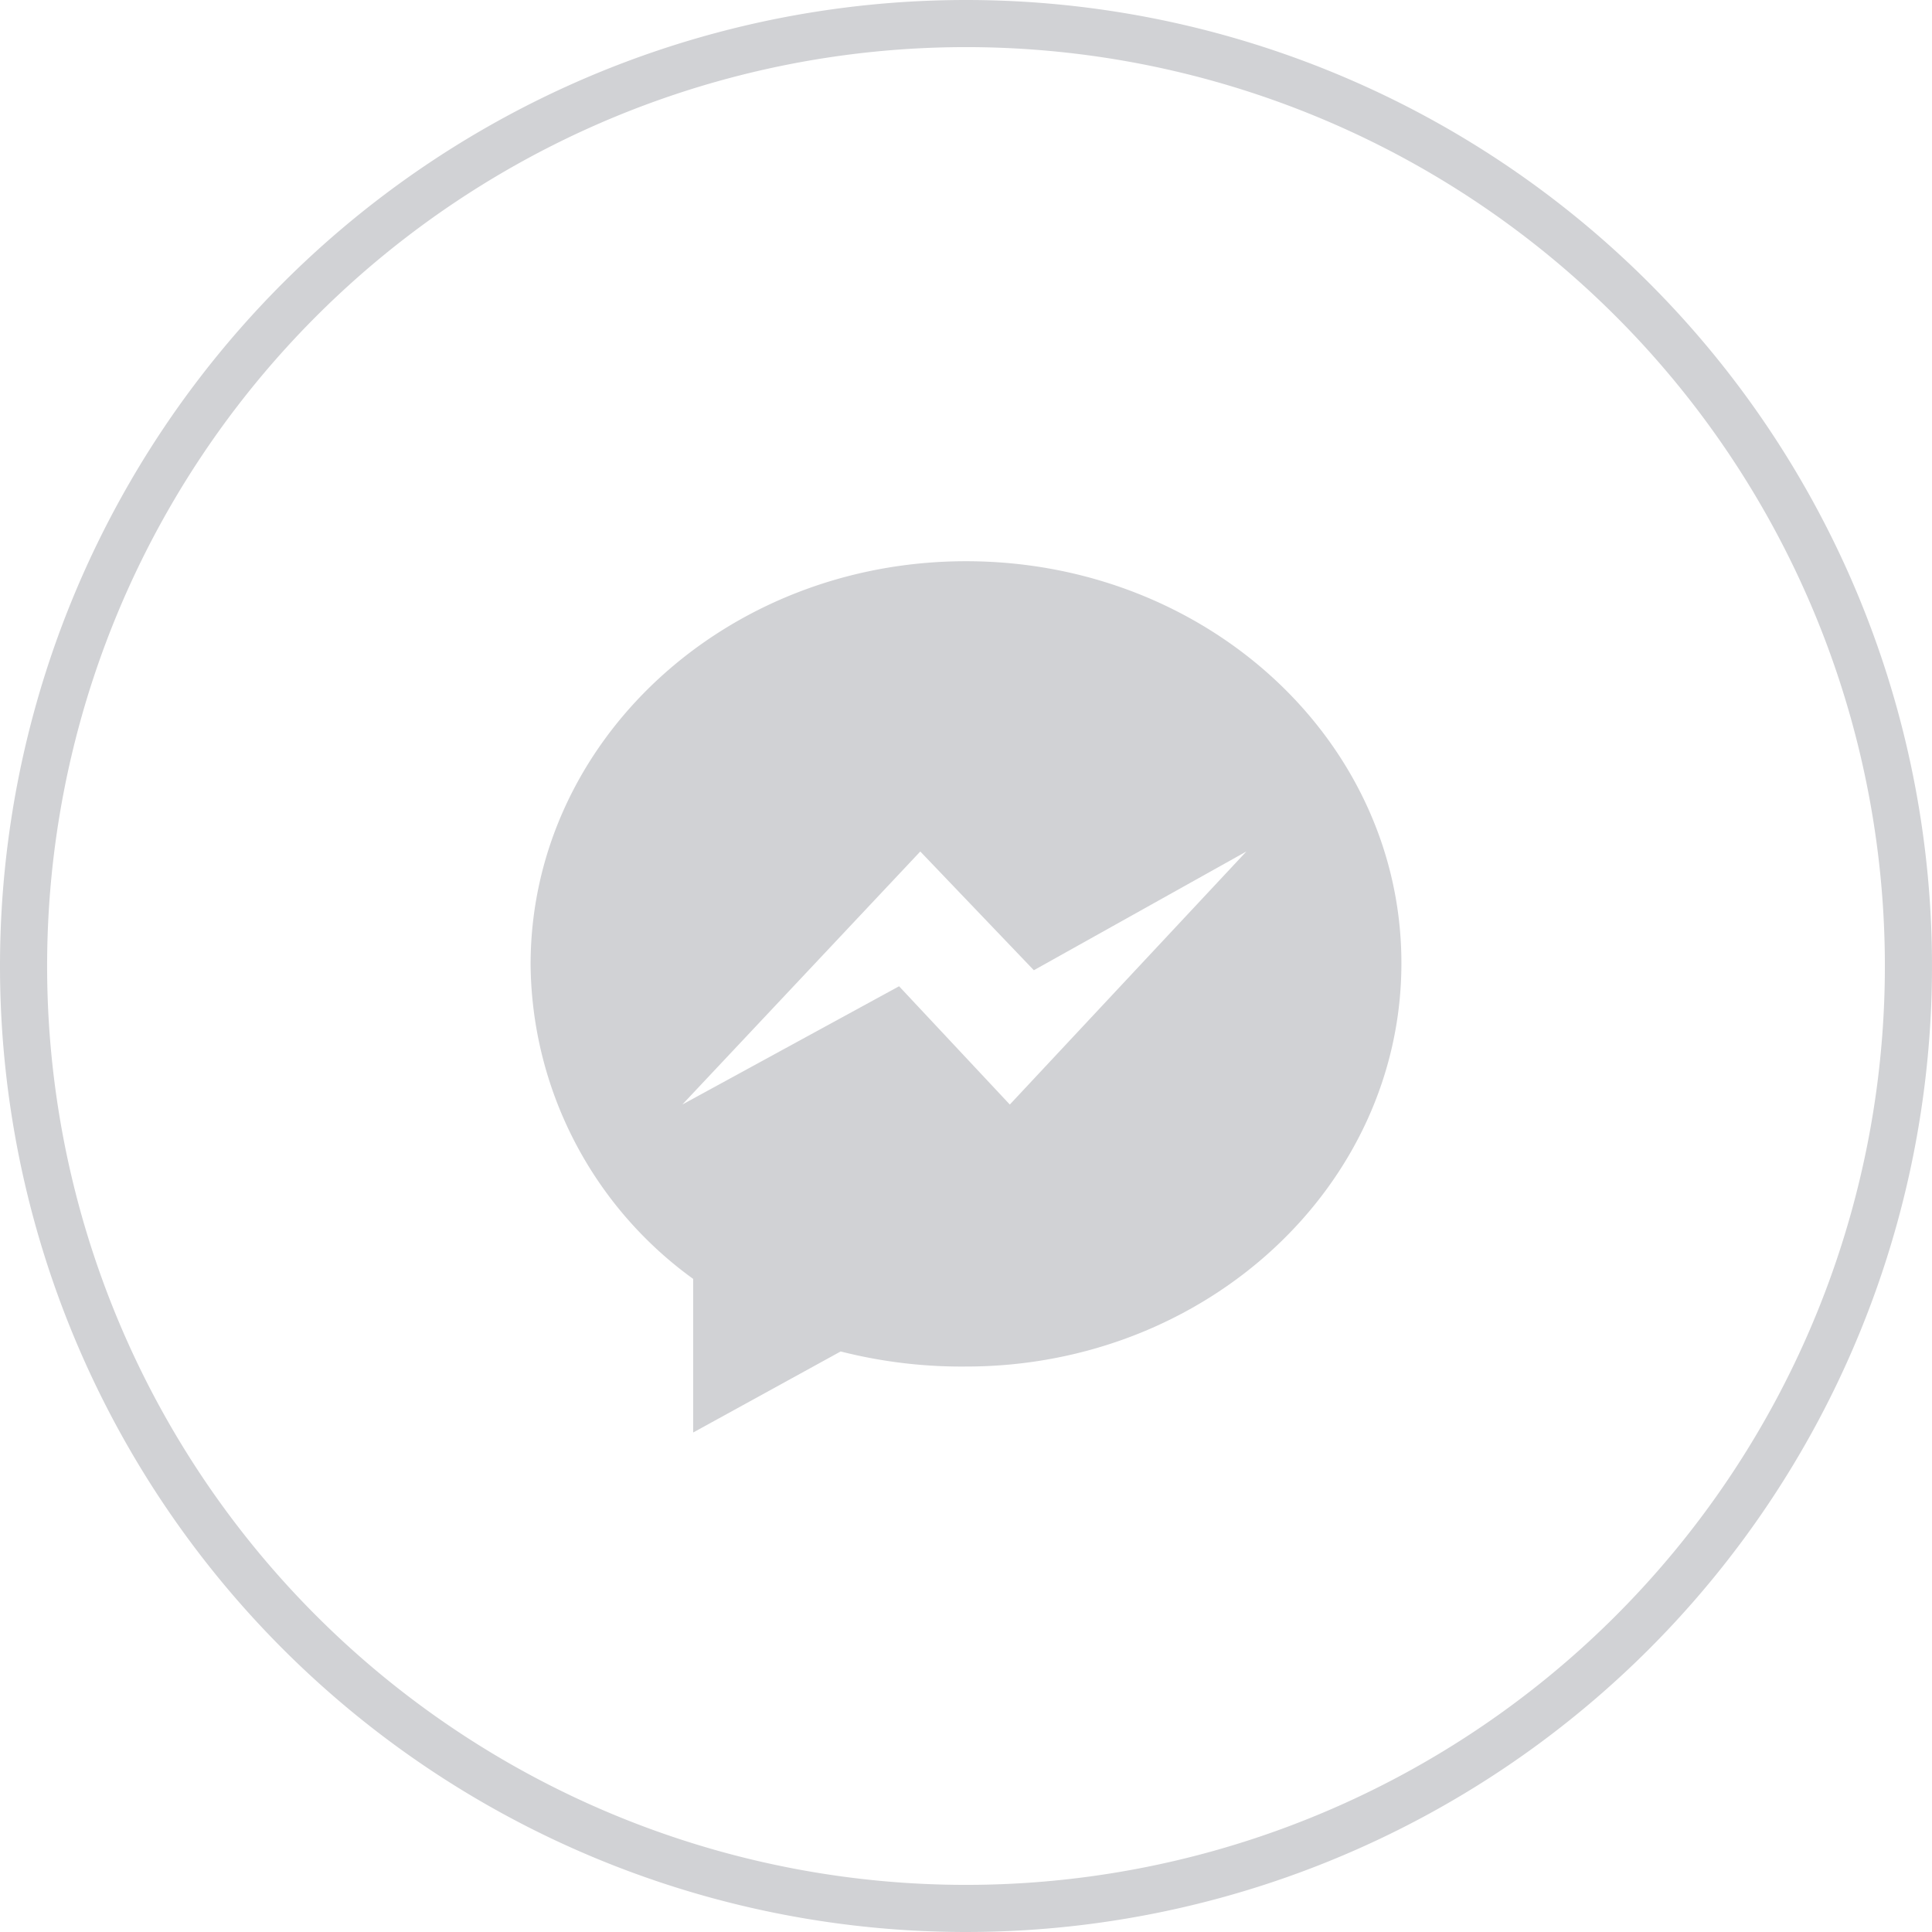 <svg xmlns="http://www.w3.org/2000/svg" viewBox="0 0 41 41"><defs><style>.a{fill:none;stroke:#d1d2d5;stroke-miterlimit:10;fill-rule:evenodd;}.b{fill:#d1d2d5;}</style></defs><title>FB_1</title><path class="a" d="M20.5.5a20,20,0,1,1-20,20A20,20,0,0,1,20.5.5Z"/><path class="b" d="M20.5,11.91c-5.11,0-9.24,3.83-9.24,8.56a8.32,8.32,0,0,0,3.45,6.67V30.4l3.13-1.72A10.4,10.4,0,0,0,20.5,29c5.11,0,9.24-3.84,9.24-8.56S25.61,11.91,20.5,11.91Zm.93,11.53-2.35-2.51-4.6,2.51,5.05-5.37,2.41,2.52,4.51-2.52Z"/></svg>